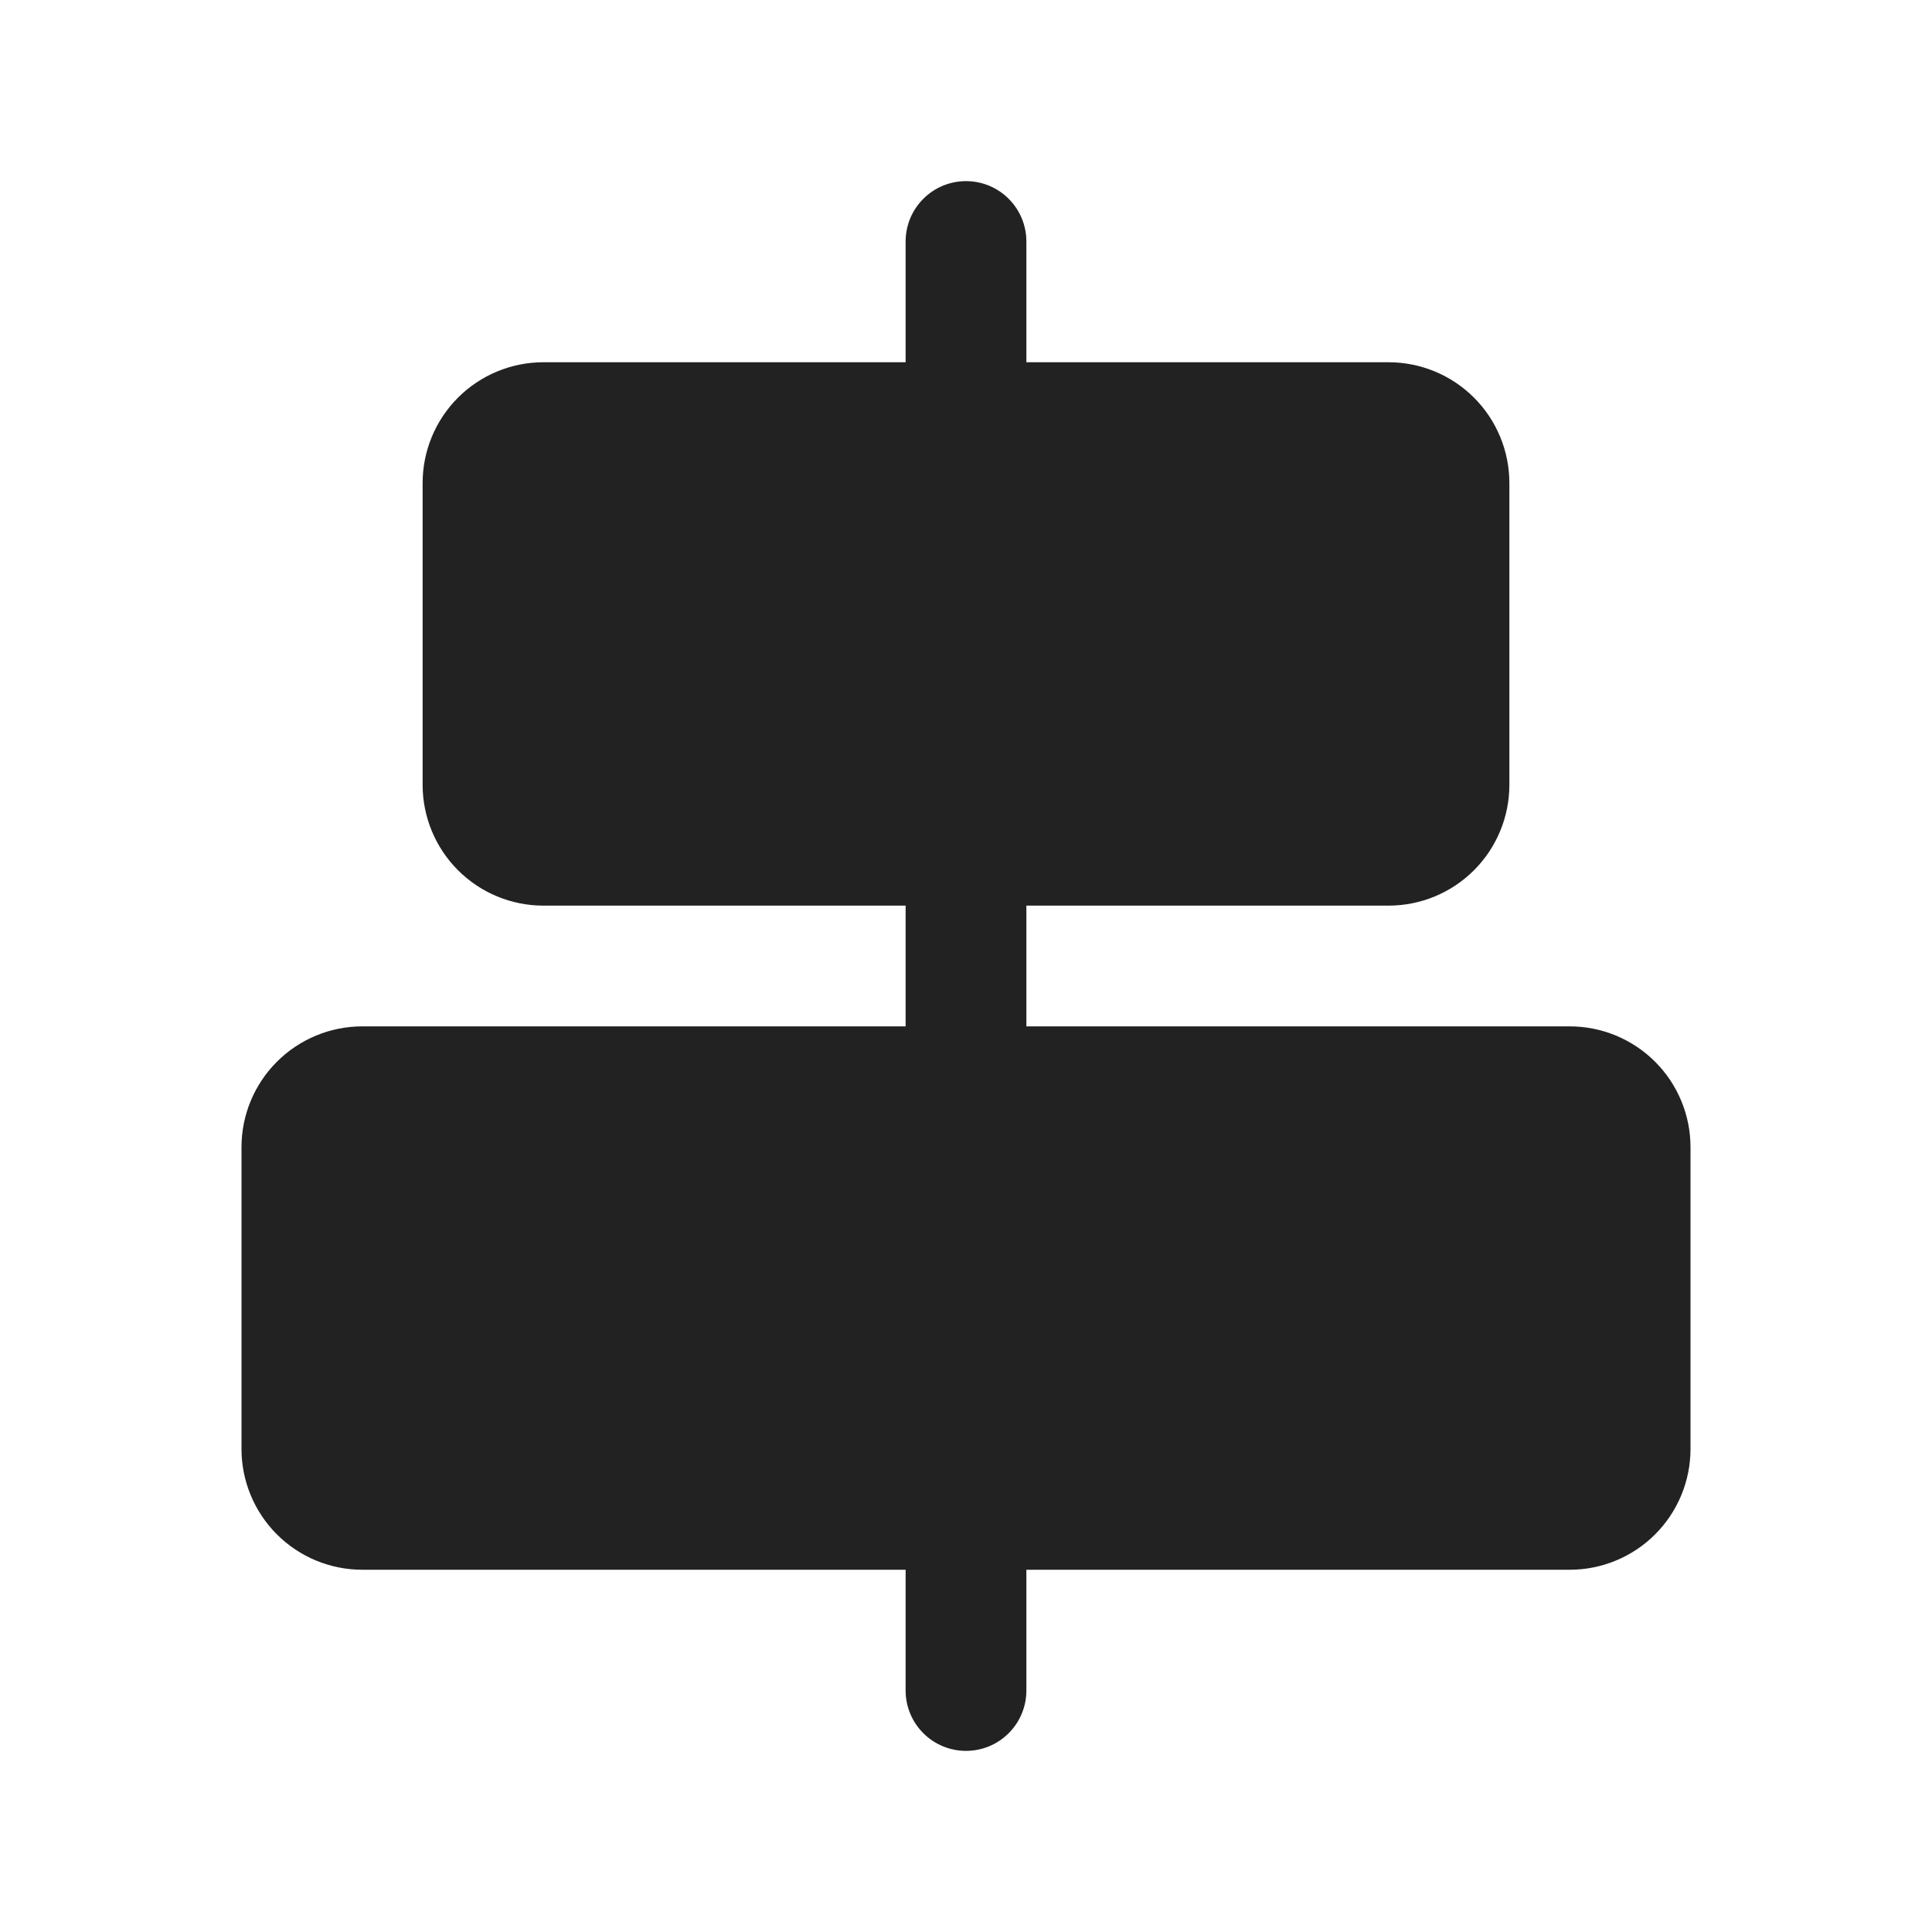 <svg width="32" height="32" viewBox="0 0 32 32" fill="none" xmlns="http://www.w3.org/2000/svg">
<path d="M28 19V24C28 24.53 27.789 25.039 27.414 25.414C27.039 25.789 26.53 26 26 26H17V28C17 28.265 16.895 28.52 16.707 28.707C16.52 28.895 16.265 29 16 29C15.735 29 15.48 28.895 15.293 28.707C15.105 28.52 15 28.265 15 28V26H6C5.47 26 4.961 25.789 4.586 25.414C4.211 25.039 4 24.53 4 24V19C4 18.47 4.211 17.961 4.586 17.586C4.961 17.211 5.47 17 6 17H15V15H9C8.47 15 7.961 14.789 7.586 14.414C7.211 14.039 7 13.53 7 13V8C7 7.47 7.211 6.961 7.586 6.586C7.961 6.211 8.47 6 9 6H15V4C15 3.735 15.105 3.48 15.293 3.293C15.48 3.105 15.735 3 16 3C16.265 3 16.52 3.105 16.707 3.293C16.895 3.48 17 3.735 17 4V6H23C23.53 6 24.039 6.211 24.414 6.586C24.789 6.961 25 7.47 25 8V13C25 13.53 24.789 14.039 24.414 14.414C24.039 14.789 23.53 15 23 15H17V17H26C26.53 17 27.039 17.211 27.414 17.586C27.789 17.961 28 18.47 28 19Z" fill="#222222"/>
</svg>
